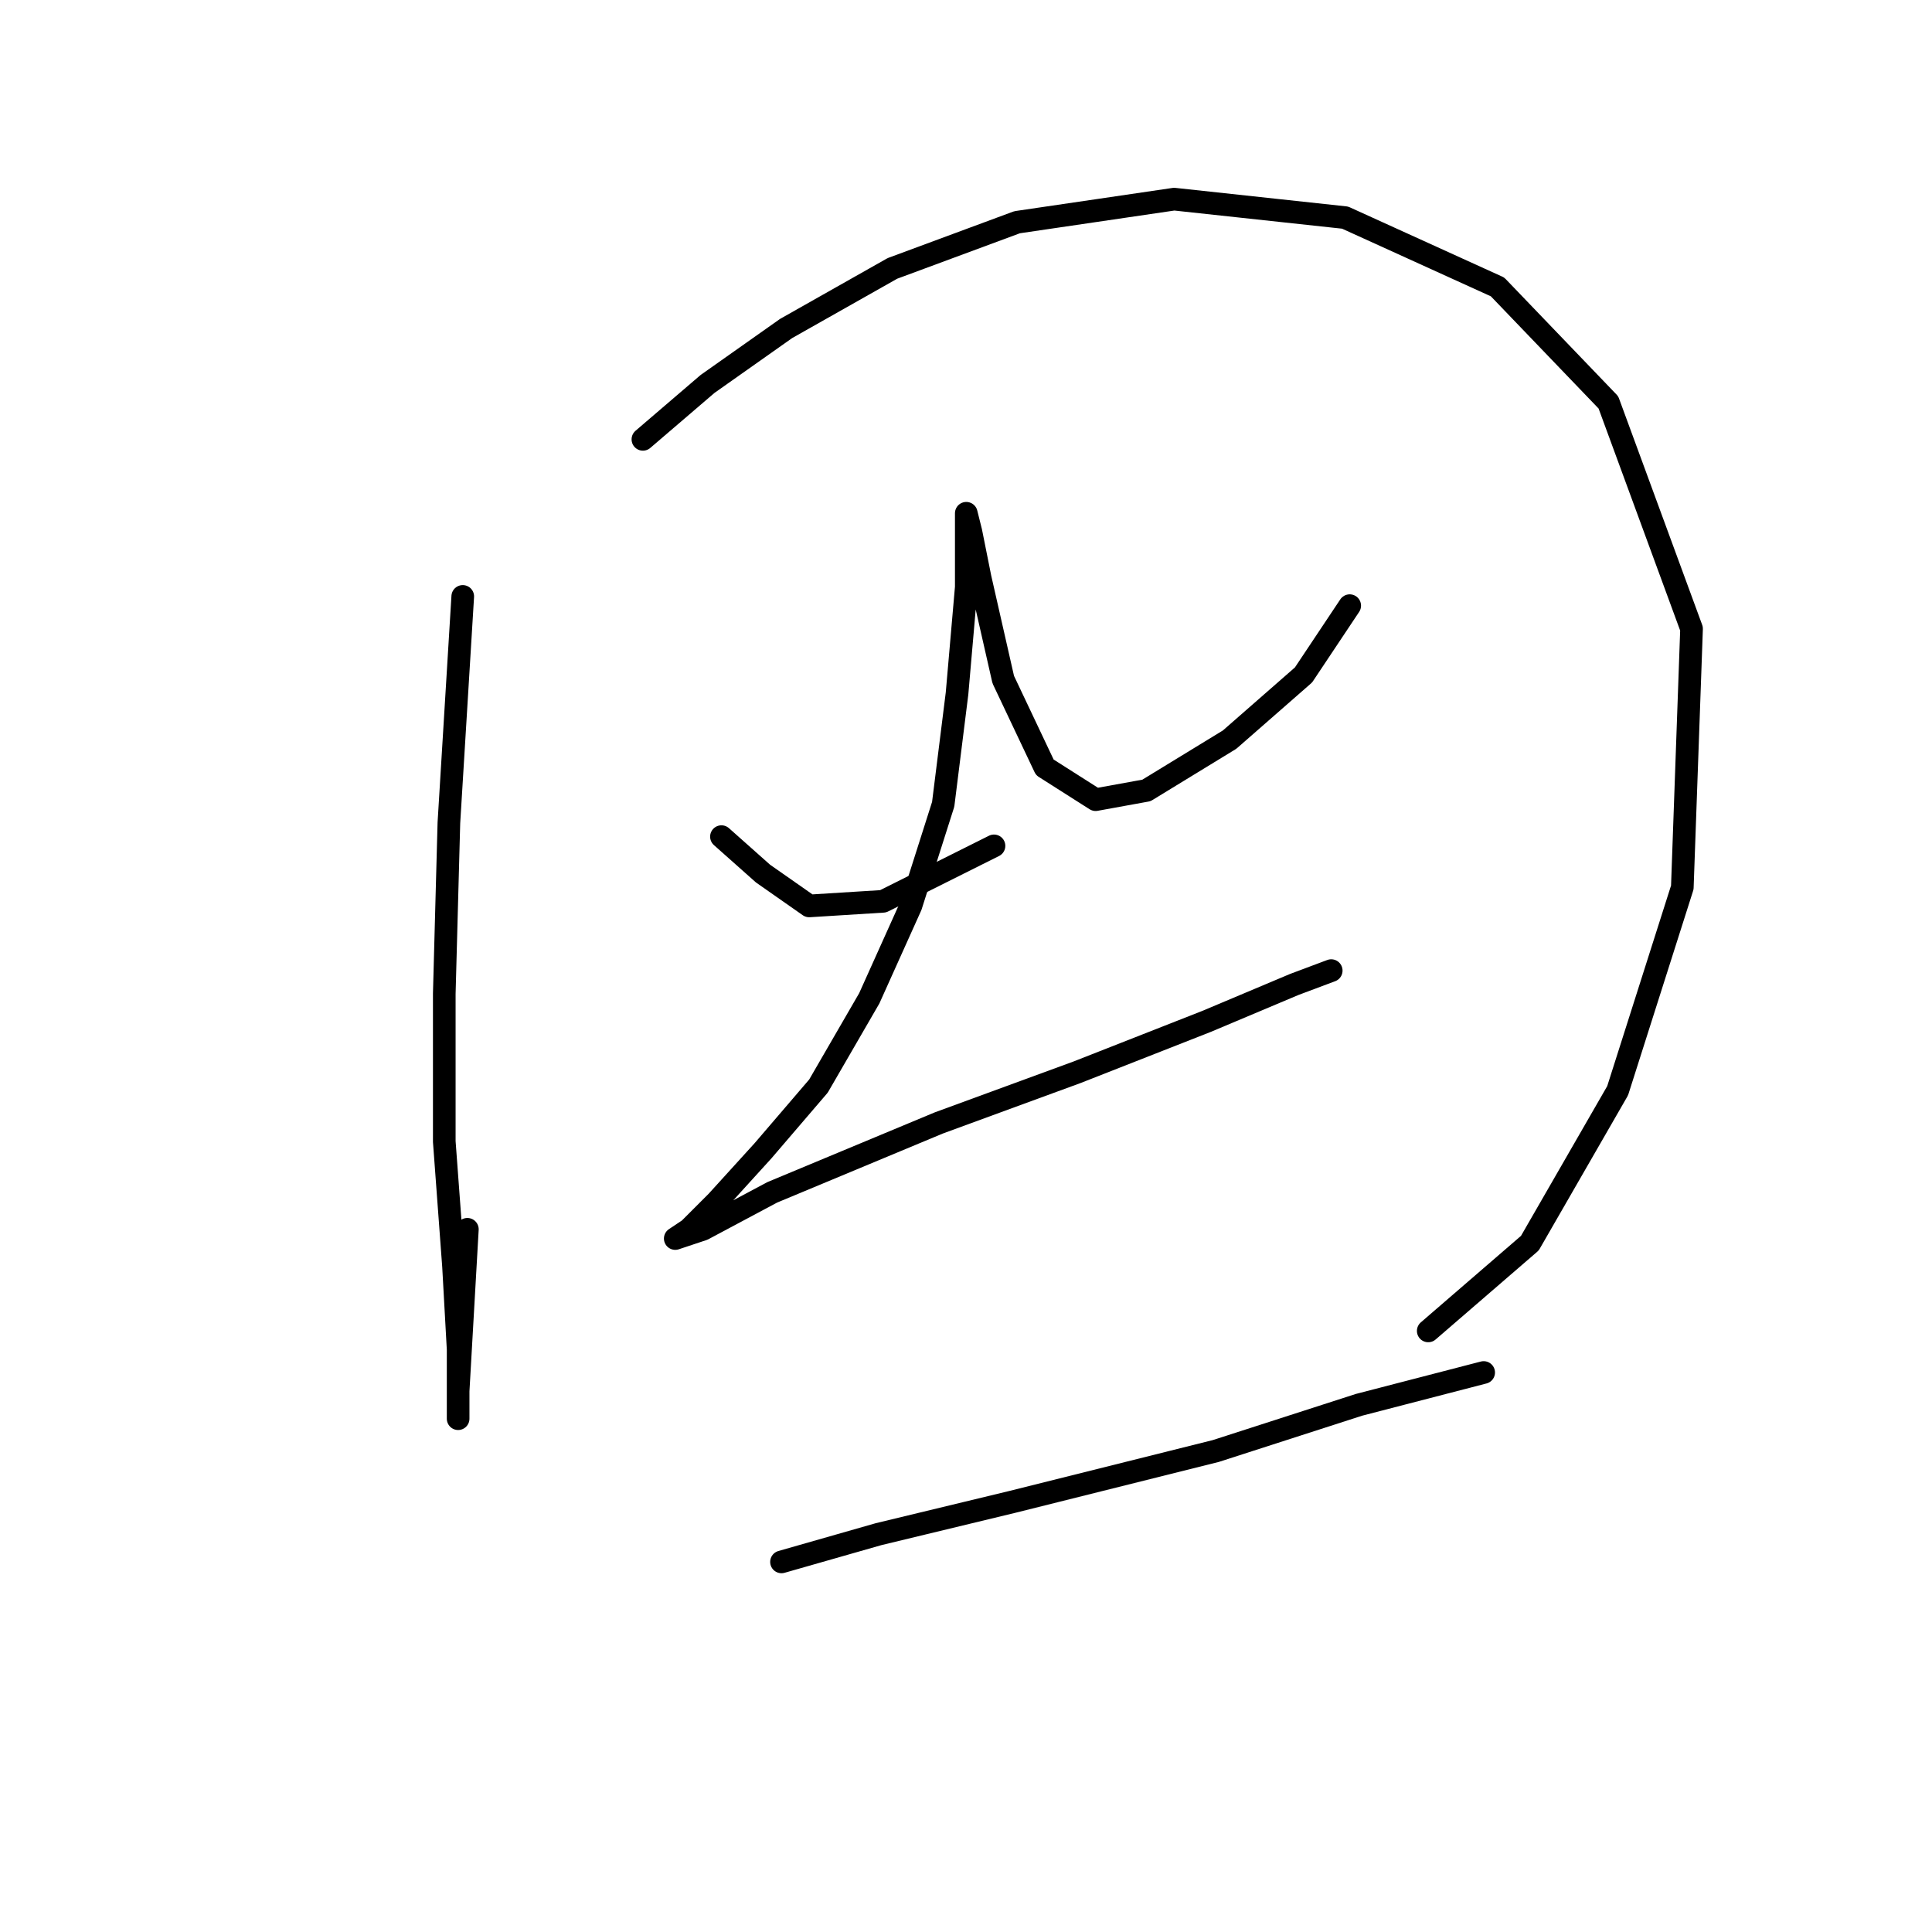<?xml version="1.0" standalone="no"?>
    <svg width="256" height="256" xmlns="http://www.w3.org/2000/svg" version="1.1">
    <polyline stroke="black" stroke-width="3" stroke-linecap="round" fill="transparent" stroke-linejoin="round" points="61.317 79.028 59.481 109.022 58.869 131.67 58.869 151.258 60.093 167.785 60.705 178.803 60.705 185.536 60.705 187.985 60.705 184.312 61.929 162.888 61.929 162.888 " />
        <polyline stroke="black" stroke-width="3" stroke-linecap="round" fill="transparent" stroke-linejoin="round" points="85.189 58.216 93.759 50.871 104.165 43.526 118.244 35.568 134.771 29.447 155.582 26.387 178.231 28.835 198.43 38.017 213.121 53.32 224.139 83.313 222.915 117.591 214.345 144.524 202.715 164.724 189.249 176.354 189.249 176.354 " />
        <polyline stroke="black" stroke-width="3" stroke-linecap="round" fill="transparent" stroke-linejoin="round" points="95.595 110.858 101.104 115.755 107.226 120.04 117.019 119.428 131.71 112.082 131.71 112.082 " />
        <polyline stroke="black" stroke-width="3" stroke-linecap="round" fill="transparent" stroke-linejoin="round" points="178.843 80.253 172.722 89.434 162.928 98.004 151.91 104.737 145.177 105.961 138.443 101.677 132.934 90.046 129.874 76.58 128.649 70.459 128.037 68.01 128.037 70.459 128.037 77.804 126.813 91.883 124.977 106.573 120.692 120.04 115.183 132.282 108.45 143.912 101.104 152.482 94.983 159.215 91.311 162.888 89.474 164.112 93.147 162.888 102.329 157.991 124.365 148.809 142.728 142.076 159.867 135.343 171.497 130.446 176.394 128.61 176.394 128.61 " />
        <polyline stroke="black" stroke-width="3" stroke-linecap="round" fill="transparent" stroke-linejoin="round" points="103.553 206.96 116.407 203.287 134.159 199.003 161.091 192.269 180.067 186.148 196.594 181.863 196.594 181.863 " />
        </svg>